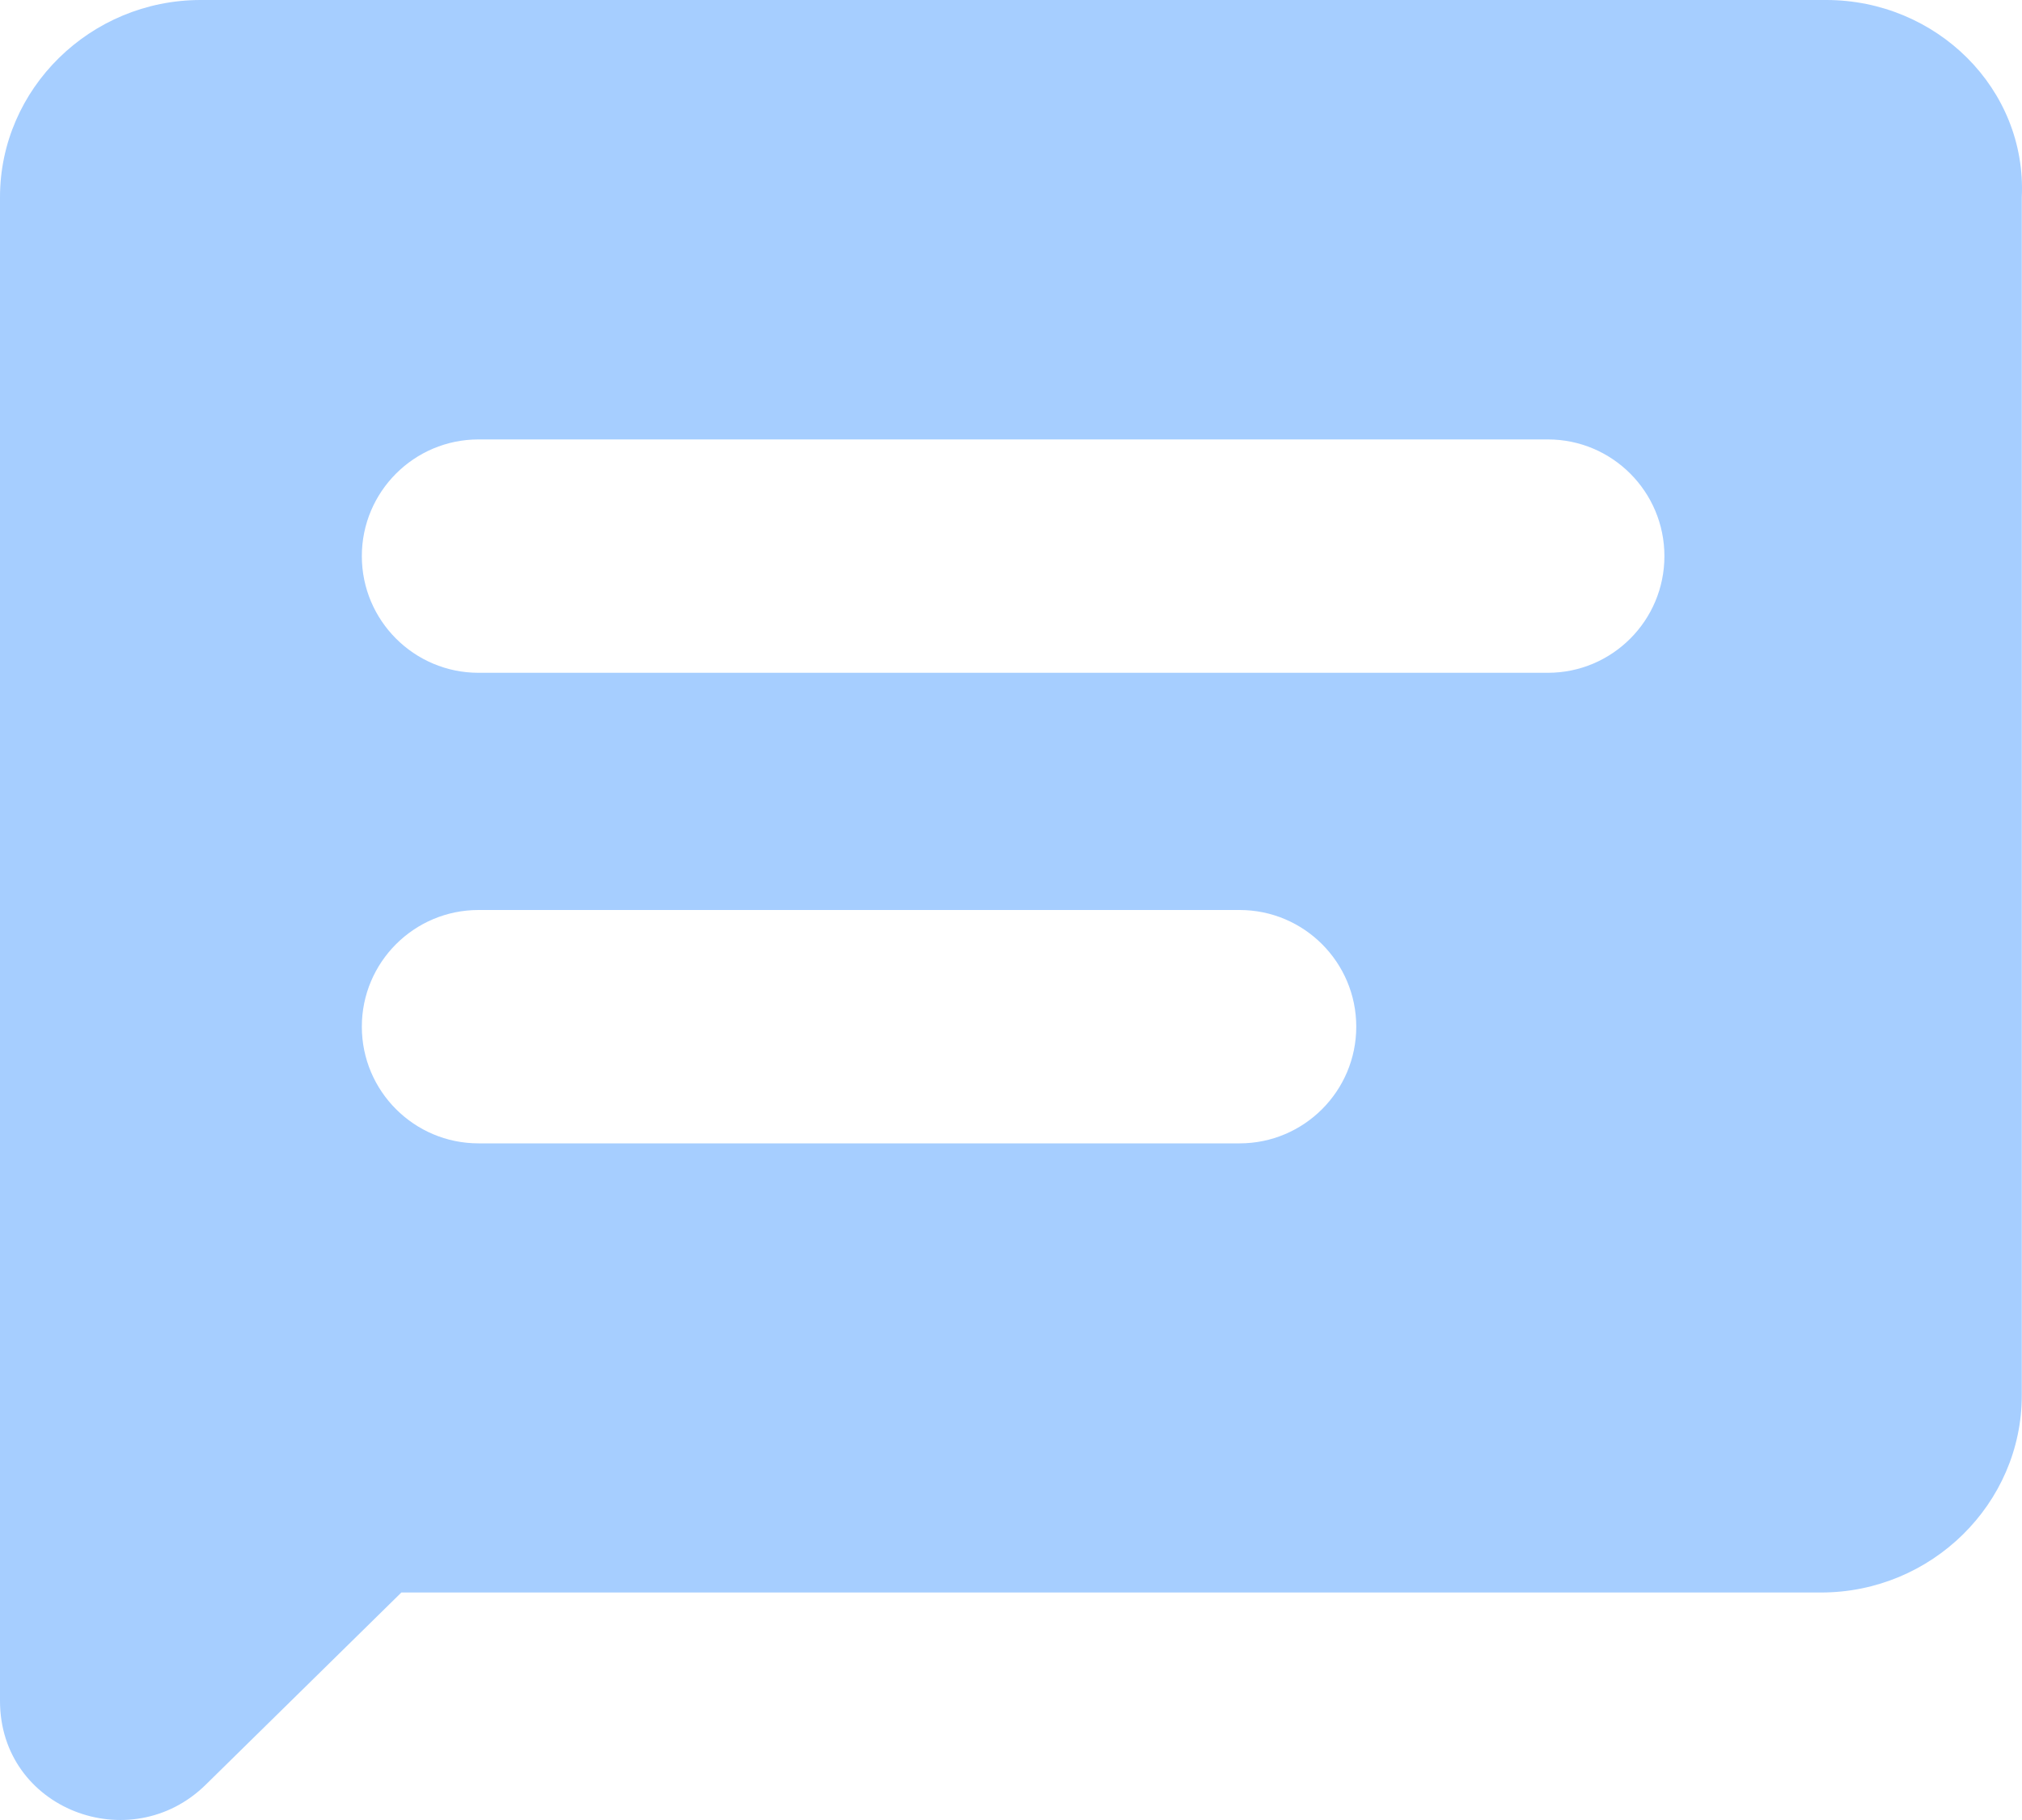<svg width="20" height="18" viewBox="0 0 20 18" fill="none" xmlns="http://www.w3.org/2000/svg">
	<path fill-rule="evenodd" clip-rule="evenodd" d="M18.063 0H1.985C0.893 0 0 0.878 0 1.95V16.822C0 17.895 1.29 18.383 2.035 17.651L3.97 15.75H18.013C19.105 15.75 19.998 14.872 19.998 13.799V1.95C20.048 0.878 19.154 0 18.063 0ZM3.579 5.5C3.579 4.863 4.096 4.346 4.733 4.346L15.31 4.346C15.947 4.346 16.463 4.863 16.463 5.5C16.463 6.137 15.947 6.654 15.31 6.654L4.733 6.654C4.096 6.654 3.579 6.137 3.579 5.5ZM4.733 9C4.096 9 3.579 9.517 3.579 10.154C3.579 10.791 4.096 11.308 4.733 11.308L12.261 11.308C12.898 11.308 13.415 10.791 13.415 10.154C13.415 9.517 12.898 9 12.261 9L4.733 9Z" fill="#A6CEFF"/>
</svg>
